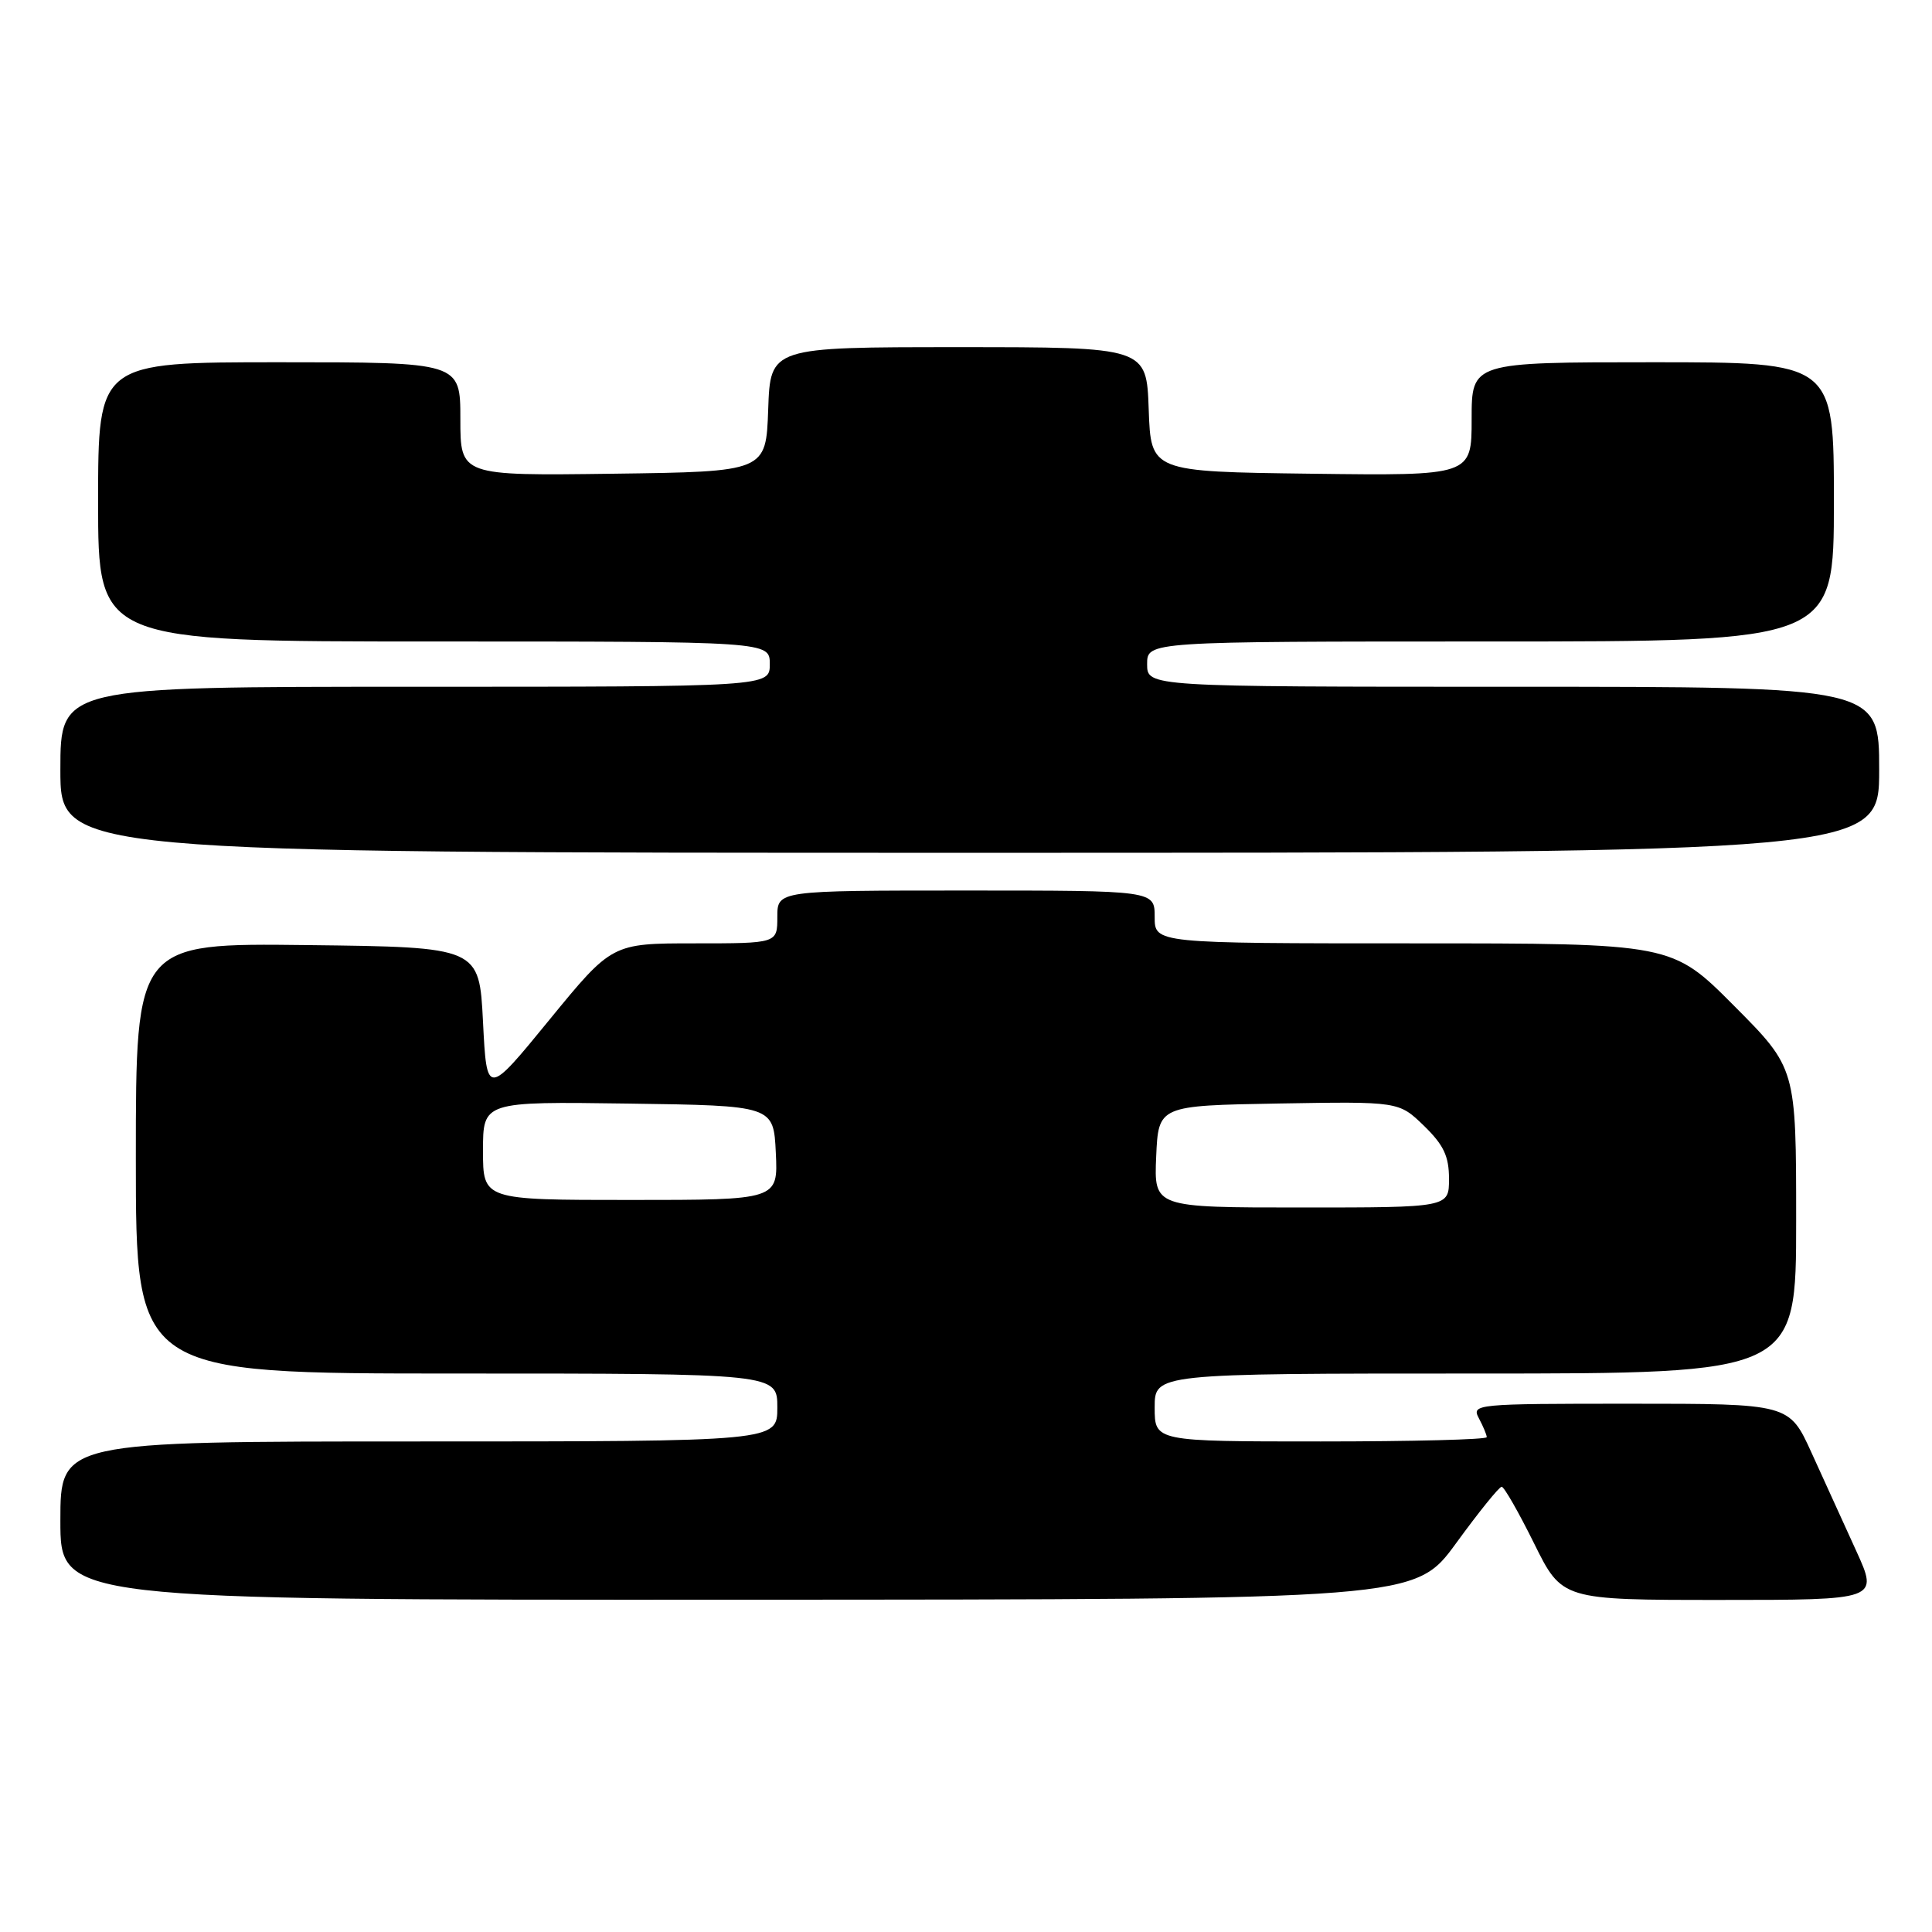 <?xml version="1.0" encoding="UTF-8" standalone="no"?>
<!DOCTYPE svg PUBLIC "-//W3C//DTD SVG 1.1//EN" "http://www.w3.org/Graphics/SVG/1.1/DTD/svg11.dtd" >
<svg xmlns="http://www.w3.org/2000/svg" xmlns:xlink="http://www.w3.org/1999/xlink" version="1.1" viewBox="0 0 256 256">
 <g >
 <path fill="currentColor"
d=" M 192.95 204.47 C 195.94 200.36 198.65 197.00 198.98 197.00 C 199.30 197.00 201.23 200.38 203.27 204.50 C 206.98 212.00 206.98 212.00 227.95 212.00 C 248.92 212.00 248.92 212.00 245.96 205.50 C 244.33 201.93 241.67 196.07 240.04 192.50 C 237.08 186.00 237.08 186.00 216.01 186.00 C 195.48 186.00 194.96 186.05 195.96 187.93 C 196.53 189.00 197.00 190.12 197.00 190.43 C 197.00 190.75 187.10 191.00 175.00 191.00 C 153.00 191.00 153.00 191.00 153.00 186.50 C 153.00 182.00 153.00 182.00 195.50 182.00 C 238.00 182.00 238.00 182.00 238.00 161.77 C 238.00 141.54 238.00 141.54 229.77 133.27 C 221.54 125.00 221.54 125.00 187.27 125.00 C 153.00 125.00 153.00 125.00 153.00 121.50 C 153.00 118.00 153.00 118.00 128.00 118.00 C 103.00 118.00 103.00 118.00 103.00 121.50 C 103.00 125.00 103.00 125.00 92.04 125.00 C 81.09 125.00 81.09 125.00 72.79 135.14 C 64.50 145.28 64.50 145.28 64.00 135.39 C 63.50 125.50 63.50 125.50 40.75 125.23 C 18.00 124.96 18.00 124.96 18.00 153.48 C 18.00 182.00 18.00 182.00 60.50 182.00 C 103.00 182.00 103.00 182.00 103.00 186.50 C 103.00 191.00 103.00 191.00 55.50 191.00 C 8.00 191.00 8.00 191.00 8.00 201.50 C 8.00 212.00 8.00 212.00 97.75 211.97 C 187.50 211.94 187.50 211.94 192.95 204.47 Z  M 249.00 102.00 C 249.00 91.00 249.00 91.00 200.50 91.00 C 152.00 91.00 152.00 91.00 152.00 88.00 C 152.00 85.00 152.00 85.00 197.50 85.00 C 243.00 85.00 243.00 85.00 243.00 66.50 C 243.00 48.00 243.00 48.00 219.00 48.00 C 195.00 48.00 195.00 48.00 195.00 55.52 C 195.00 63.04 195.00 63.04 173.75 62.77 C 152.50 62.50 152.50 62.50 152.21 54.25 C 151.92 46.00 151.92 46.00 127.00 46.00 C 102.08 46.00 102.08 46.00 101.79 54.25 C 101.50 62.50 101.50 62.50 81.25 62.77 C 61.00 63.04 61.00 63.04 61.00 55.52 C 61.00 48.00 61.00 48.00 37.00 48.00 C 13.00 48.00 13.00 48.00 13.00 66.50 C 13.00 85.00 13.00 85.00 57.50 85.00 C 102.00 85.00 102.00 85.00 102.00 88.00 C 102.00 91.00 102.00 91.00 55.00 91.00 C 8.00 91.00 8.00 91.00 8.00 102.00 C 8.00 113.00 8.00 113.00 128.50 113.00 C 249.00 113.00 249.00 113.00 249.00 102.00 Z  M 153.20 153.25 C 153.50 146.50 153.50 146.50 169.43 146.22 C 185.35 145.95 185.35 145.95 188.68 149.17 C 191.29 151.71 192.00 153.20 192.00 156.20 C 192.00 160.00 192.00 160.00 172.45 160.00 C 152.91 160.00 152.91 160.00 153.20 153.25 Z  M 64.00 152.48 C 64.00 145.96 64.00 145.96 83.25 146.23 C 102.50 146.50 102.50 146.50 102.80 152.75 C 103.10 159.00 103.10 159.00 83.55 159.00 C 64.00 159.00 64.00 159.00 64.00 152.48 Z "/>
</g>
</svg>